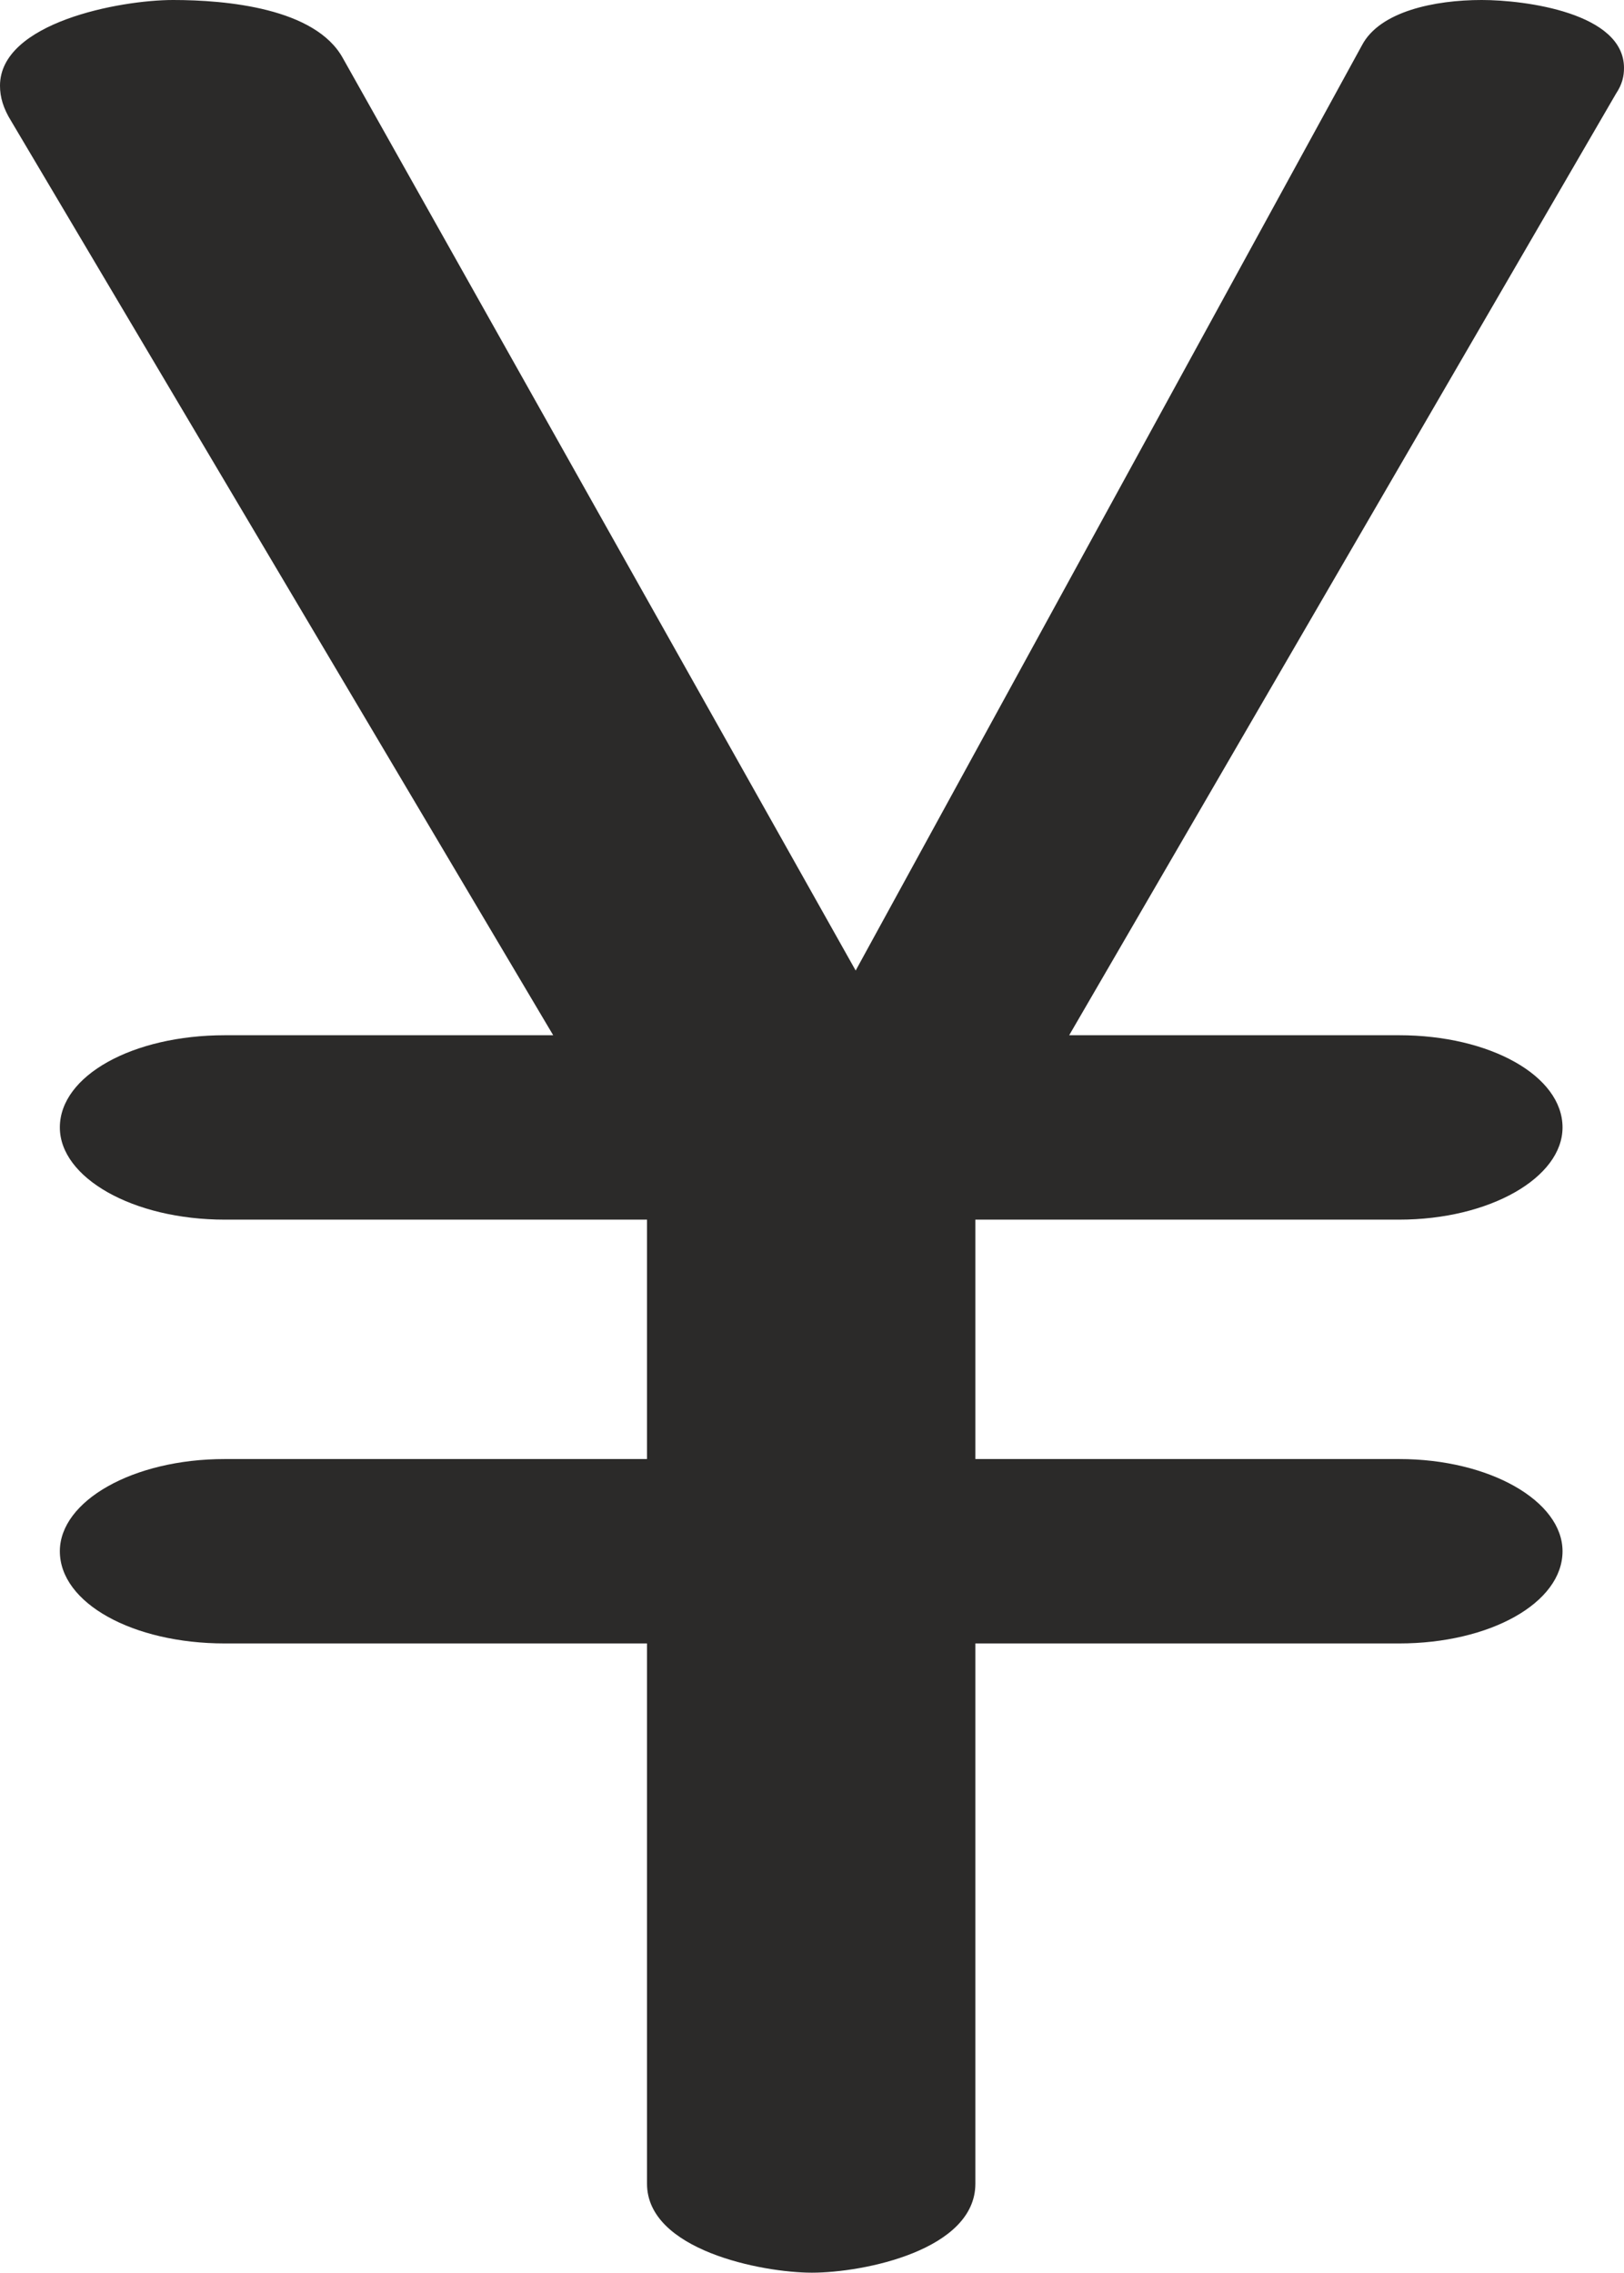 <?xml version="1.0" encoding="UTF-8"?>
<!DOCTYPE svg PUBLIC "-//W3C//DTD SVG 1.1//EN" "http://www.w3.org/Graphics/SVG/1.1/DTD/svg11.dtd">
<!-- Creator: CorelDRAW X8 -->
<svg xmlns="http://www.w3.org/2000/svg" xml:space="preserve" width="1004px" height="1405px" version="1.1" style="shape-rendering:geometricPrecision; text-rendering:geometricPrecision; image-rendering:optimizeQuality; fill-rule:evenodd; clip-rule:evenodd"
viewBox="0 0 1004 1405"
 xmlns:xlink="http://www.w3.org/1999/xlink">
 <defs>
  <style type="text/css">
   <![CDATA[
    .fil0 {fill:#2B2A29;fill-rule:nonzero}
   ]]>
  </style>
 </defs>
 <g id="Layer_x0020_1">
  <path class="fil0" d="M502 1405c32,0 101,-14 101,-55l0 -334 262 0c56,0 101,-25 101,-57 0,-31 -45,-57 -101,-57l-262 0 0 -148 262 0c56,0 101,-26 101,-57 0,-32 -45,-57 -101,-57l-204 0 338 -582c4,-6 5,-11 5,-16 0,-34 -61,-42 -88,-42 -29,0 -63,7 -74,28l-313 572 -317 -564c-17,-31 -72,-36 -105,-36 -33,0 -107,14 -107,53 0,7 2,14 7,22l335 565 -203 0c-57,0 -102,25 -102,57 0,31 45,57 102,57l261 0 0 148 -261 0c-57,0 -102,26 -102,57 0,32 45,57 102,57l261 0 0 334c0,41 71,55 102,55z"/>
 </g>
</svg>
